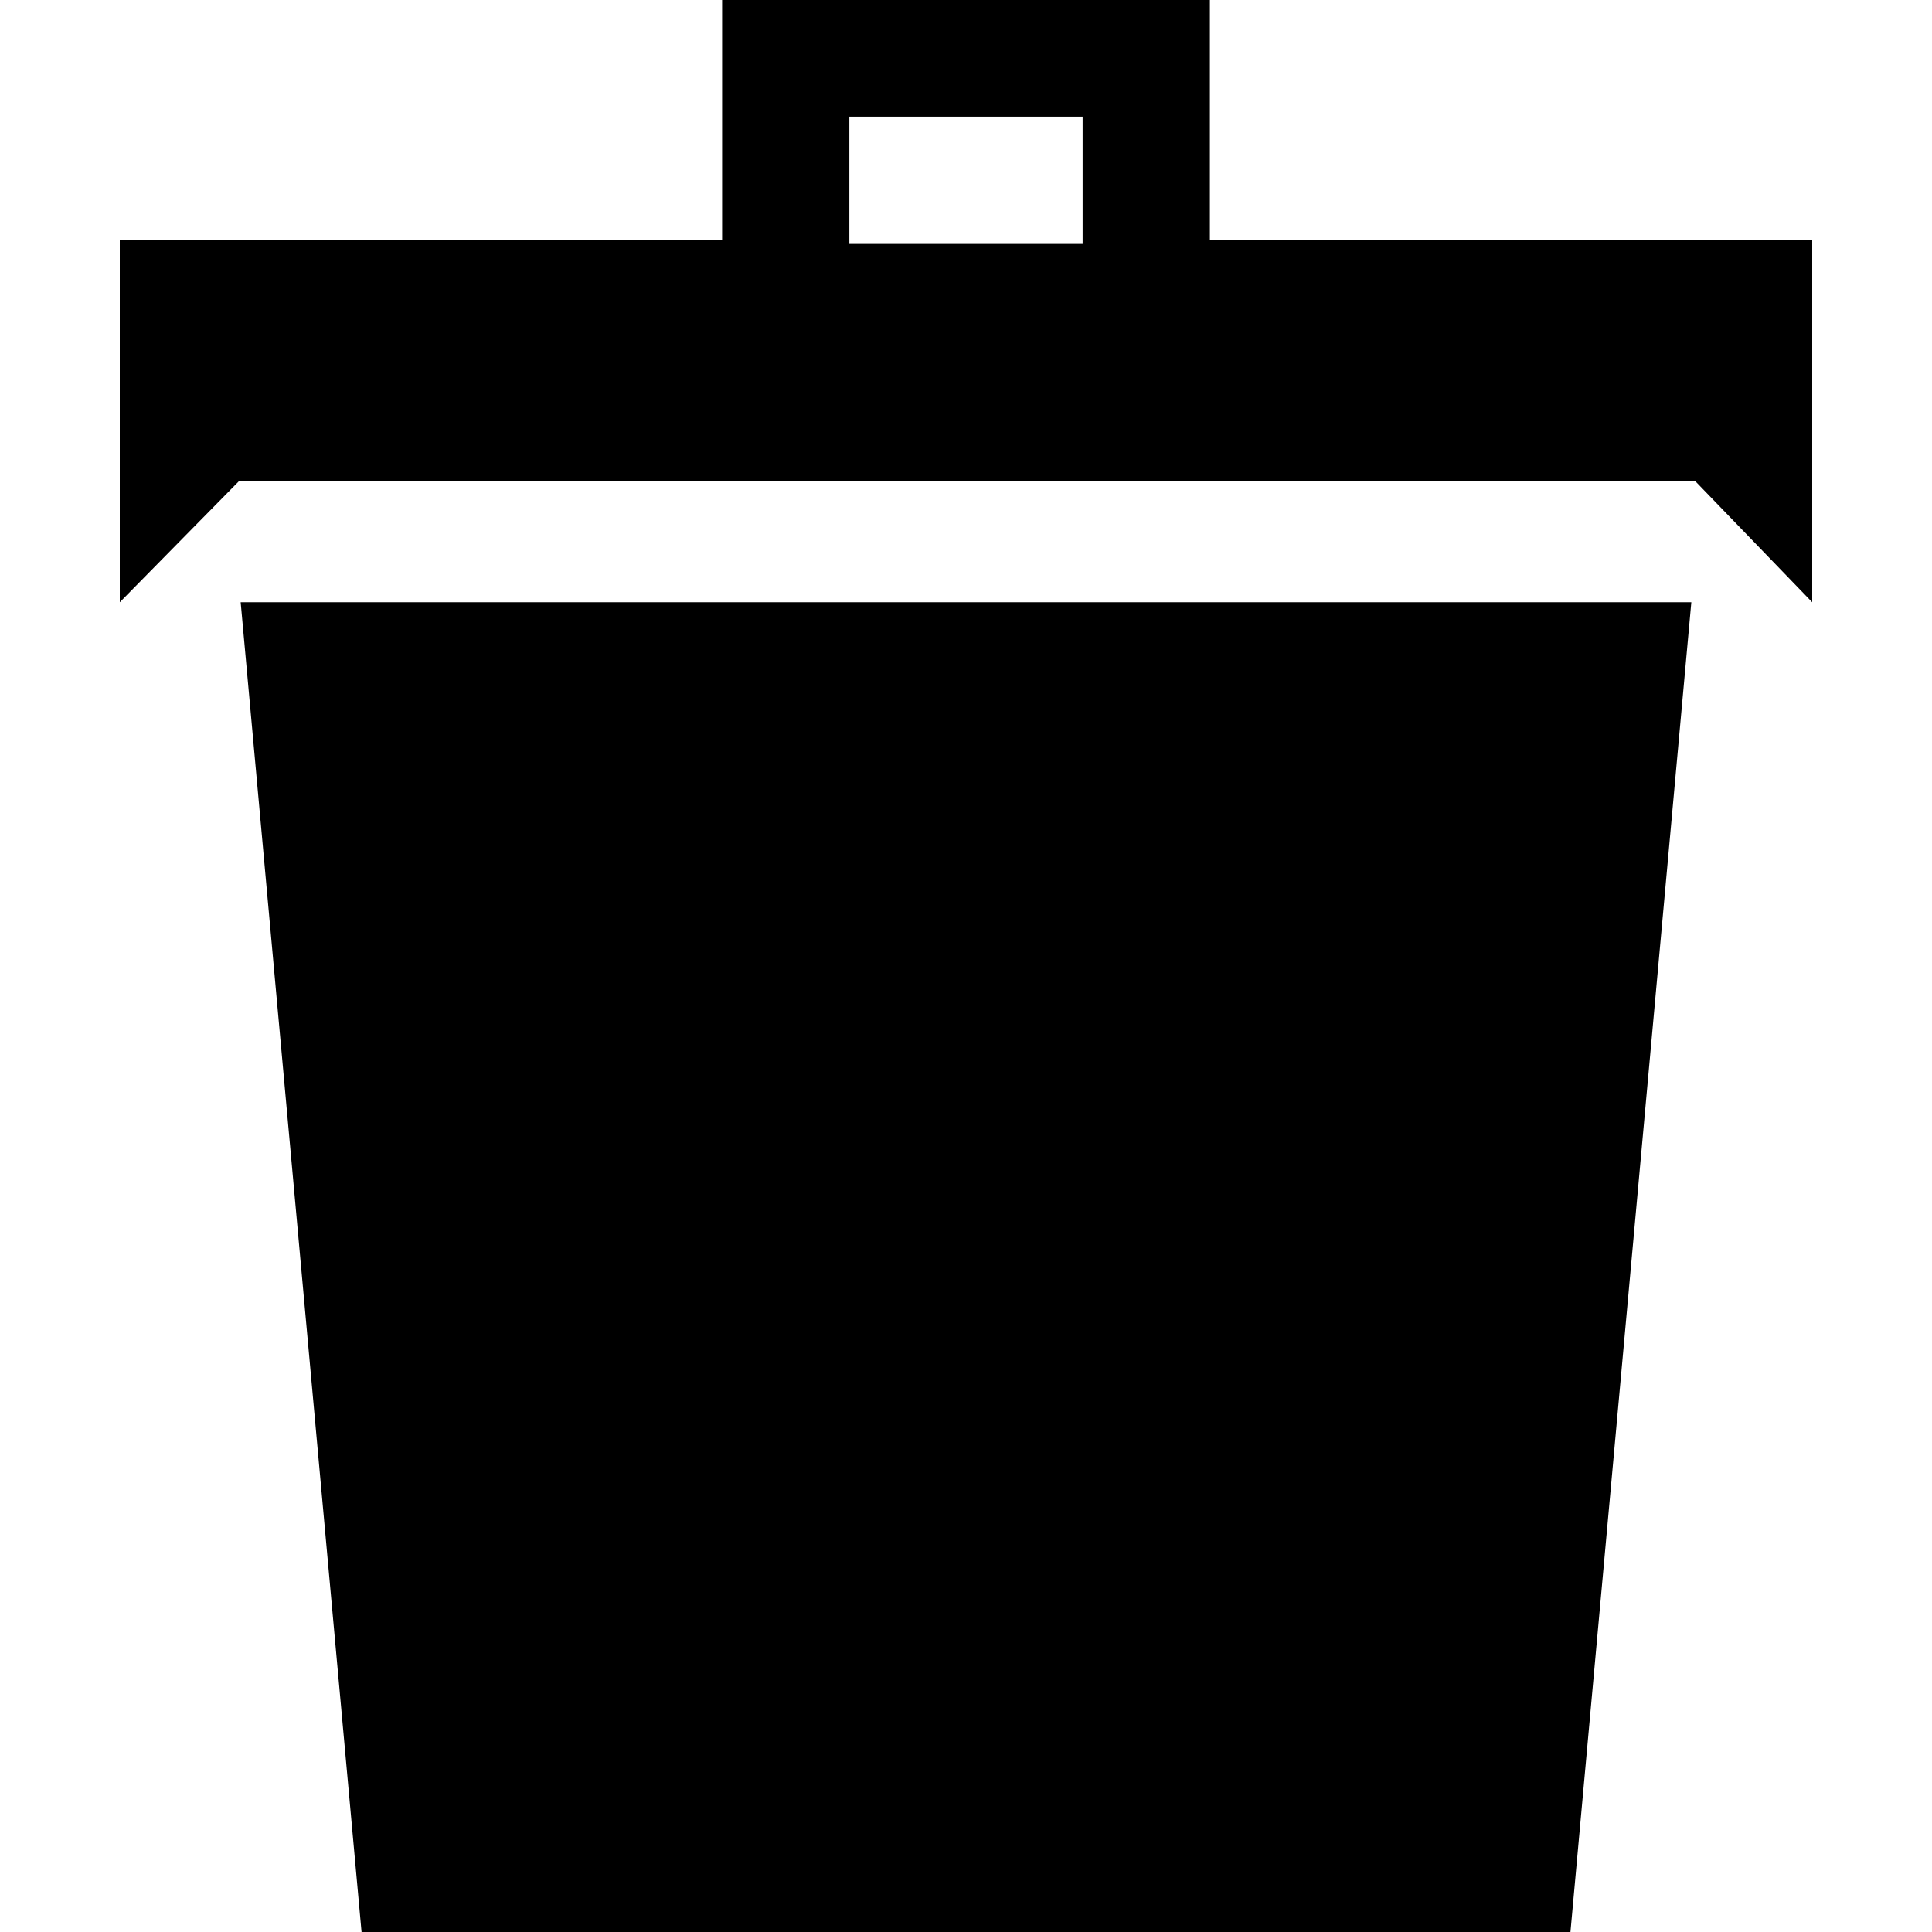 <?xml version="1.0" encoding="utf-8"?>
<!-- Generator: Adobe Illustrator 15.0.0, SVG Export Plug-In . SVG Version: 6.00 Build 0)  -->
<!DOCTYPE svg PUBLIC "-//W3C//DTD SVG 1.1//EN" "http://www.w3.org/Graphics/SVG/1.1/DTD/svg11.dtd">
<svg version="1.1" id="Layer_1" xmlns="http://www.w3.org/2000/svg" xmlns:xlink="http://www.w3.org/1999/xlink" x="0px" y="0px"
	 width="512px" height="512px" viewBox="0 0 512 512" enable-background="new 0 0 512 512" xml:space="preserve">
<g>
	<rect x="225.091" y="30.91" fill="none" width="61.818" height="33.72"/>
	<g>
		<polygon points="95.818,512 416.184,512 448.219,159.6 63.78,159.6 		"/>
	</g>
	<path d="M320.63,63.488V0H191.37v63.486H31.744v96.111l31.535-32.037h386.034l30.942,32.037V63.486H320.63V63.488z M286.908,64.629
		H225.09v-33.72h61.818V64.629z"/>
</g>
</svg>

